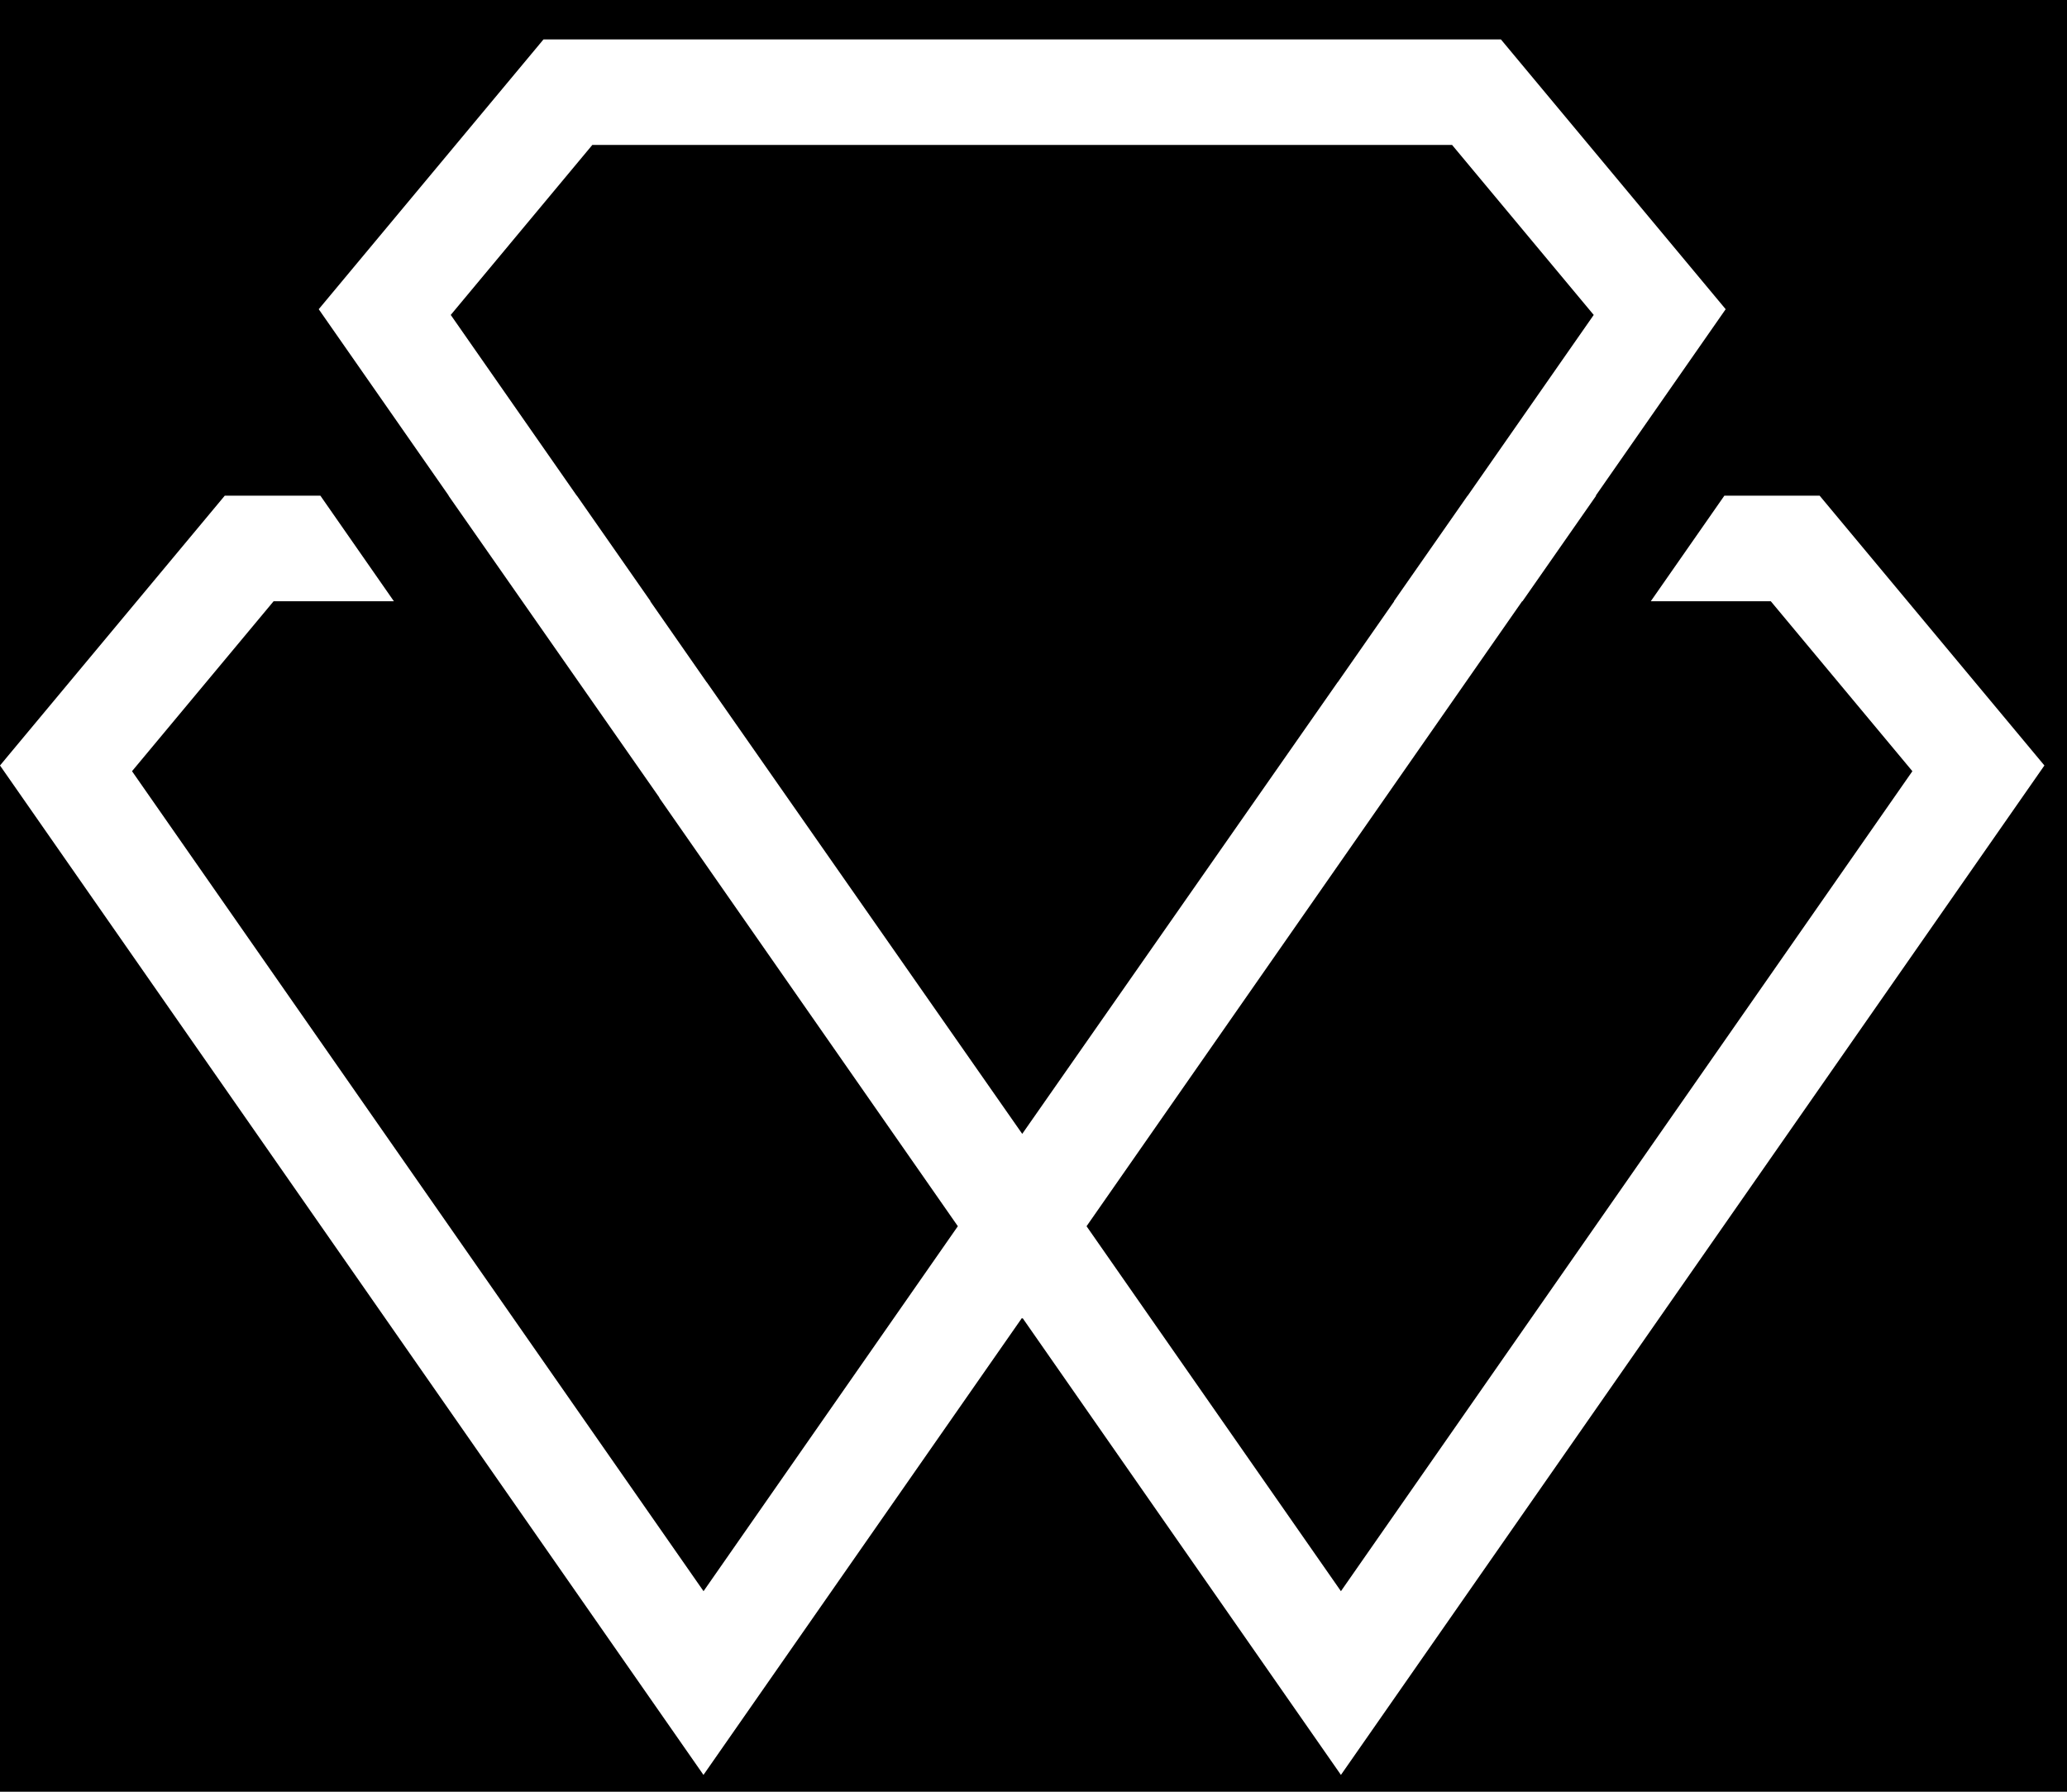 <svg width="30" height="26" viewBox="0 0 30 26" fill="none" xmlns="http://www.w3.org/2000/svg">
<rect width="30" height="26" fill="#F5F5F5"/>
<g id="04_Home" clip-path="url(#clip0_0_1)">
<rect width="1920" height="10257" transform="translate(-863 -82)" fill="black"/>
<g id="Baclrgound">
</g>
<g id="Nav Menu">
<g id="Group 133559">
<path id="Vector" d="M26.41 7.193H25.027L23.959 8.725H25.701L27.756 11.191L19.462 23.09L15.77 17.794L22.092 8.725H22.097L23.166 7.193H23.16L25.046 4.487L21.784 0.572H7.888L4.626 4.487L6.513 7.193H6.51L9.571 11.575H9.567L13.902 17.794L10.211 23.09L1.916 11.191L3.971 8.725H5.717L4.65 7.193H3.262L0 11.108L10.21 25.756L14.831 19.127L14.836 19.134L14.842 19.127L19.462 25.756L29.672 11.108L26.41 7.193ZM14.836 16.453L10.258 9.9L10.257 9.901L9.438 8.725H9.442L8.373 7.193H8.371L6.542 4.57L8.597 2.103H21.075L23.131 4.57L21.302 7.193H21.3L20.231 8.725H20.235L19.415 9.901L19.414 9.9L14.837 16.453H14.836Z" fill="white"/>
</g>
</g>
</g>
<defs>
<clipPath id="clip0_0_1">
<rect width="1920" height="10257" fill="white" transform="translate(-863 -82)"/>
</clipPath>
</defs>
</svg>
